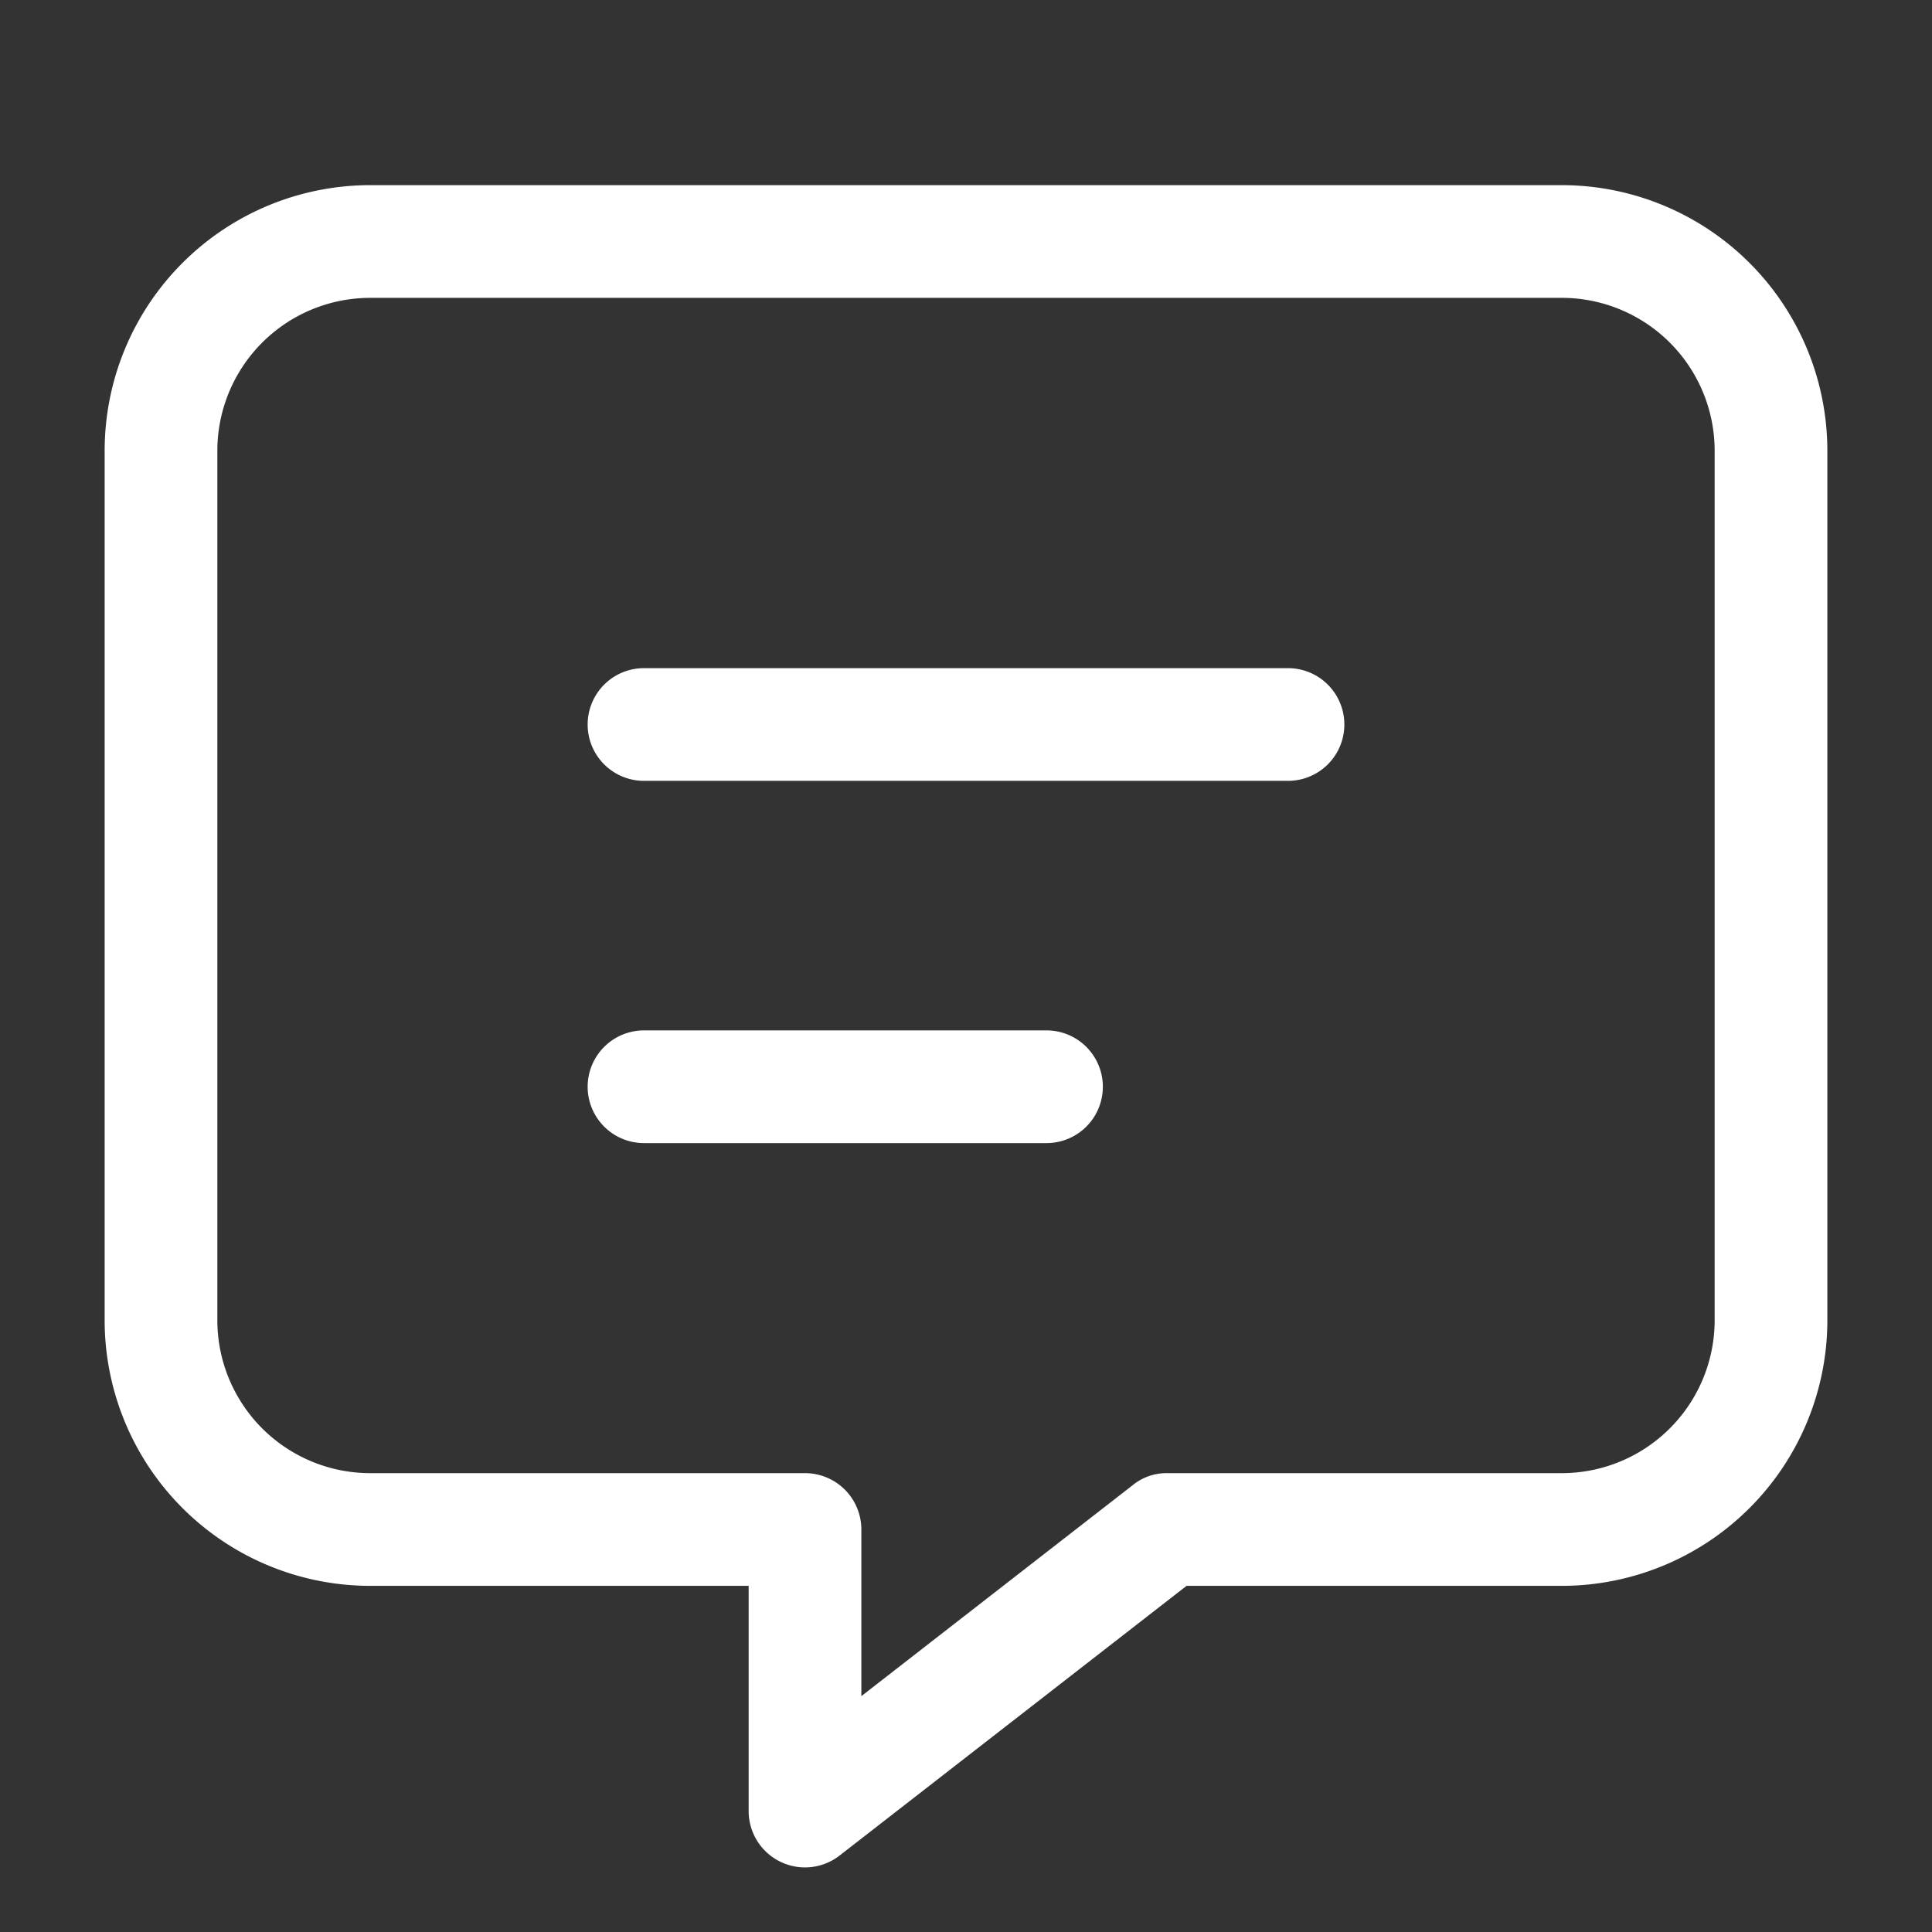 <svg id="图层_1" data-name="图层 1" xmlns="http://www.w3.org/2000/svg" viewBox="0 0 24 24"><rect x="0" y="0" width="24" height="24" fill="#333333" stroke="none"/><title>阅读器-评论-0</title><path d="M14.07,18.45a.66.66,0,0,1,.43-.15h4.9a1.9,1.9,0,0,0,1.9-1.9V5.6a1.9,1.9,0,0,0-1.9-1.9H4.6A1.9,1.9,0,0,0,2.7,5.6V16.4a1.9,1.9,0,0,0,1.9,1.9H10a.7.7,0,0,1,.7.7v2.07ZM4.6,19.7a3.3,3.3,0,0,1-3.3-3.3V5.6A3.3,3.3,0,0,1,4.6,2.3H19.4a3.3,3.3,0,0,1,3.3,3.3V16.4a3.3,3.3,0,0,1-3.3,3.3H14.74l-4.31,3.35A.7.7,0,0,1,9.3,22.5V19.7ZM8,9.7A.7.7,0,0,1,8,8.3h8a.7.7,0,0,1,0,1.4Zm0,4.5a.7.7,0,0,1,0-1.4h5a.7.7,0,0,1,0,1.4Z" style="fill:#fff"/></svg>